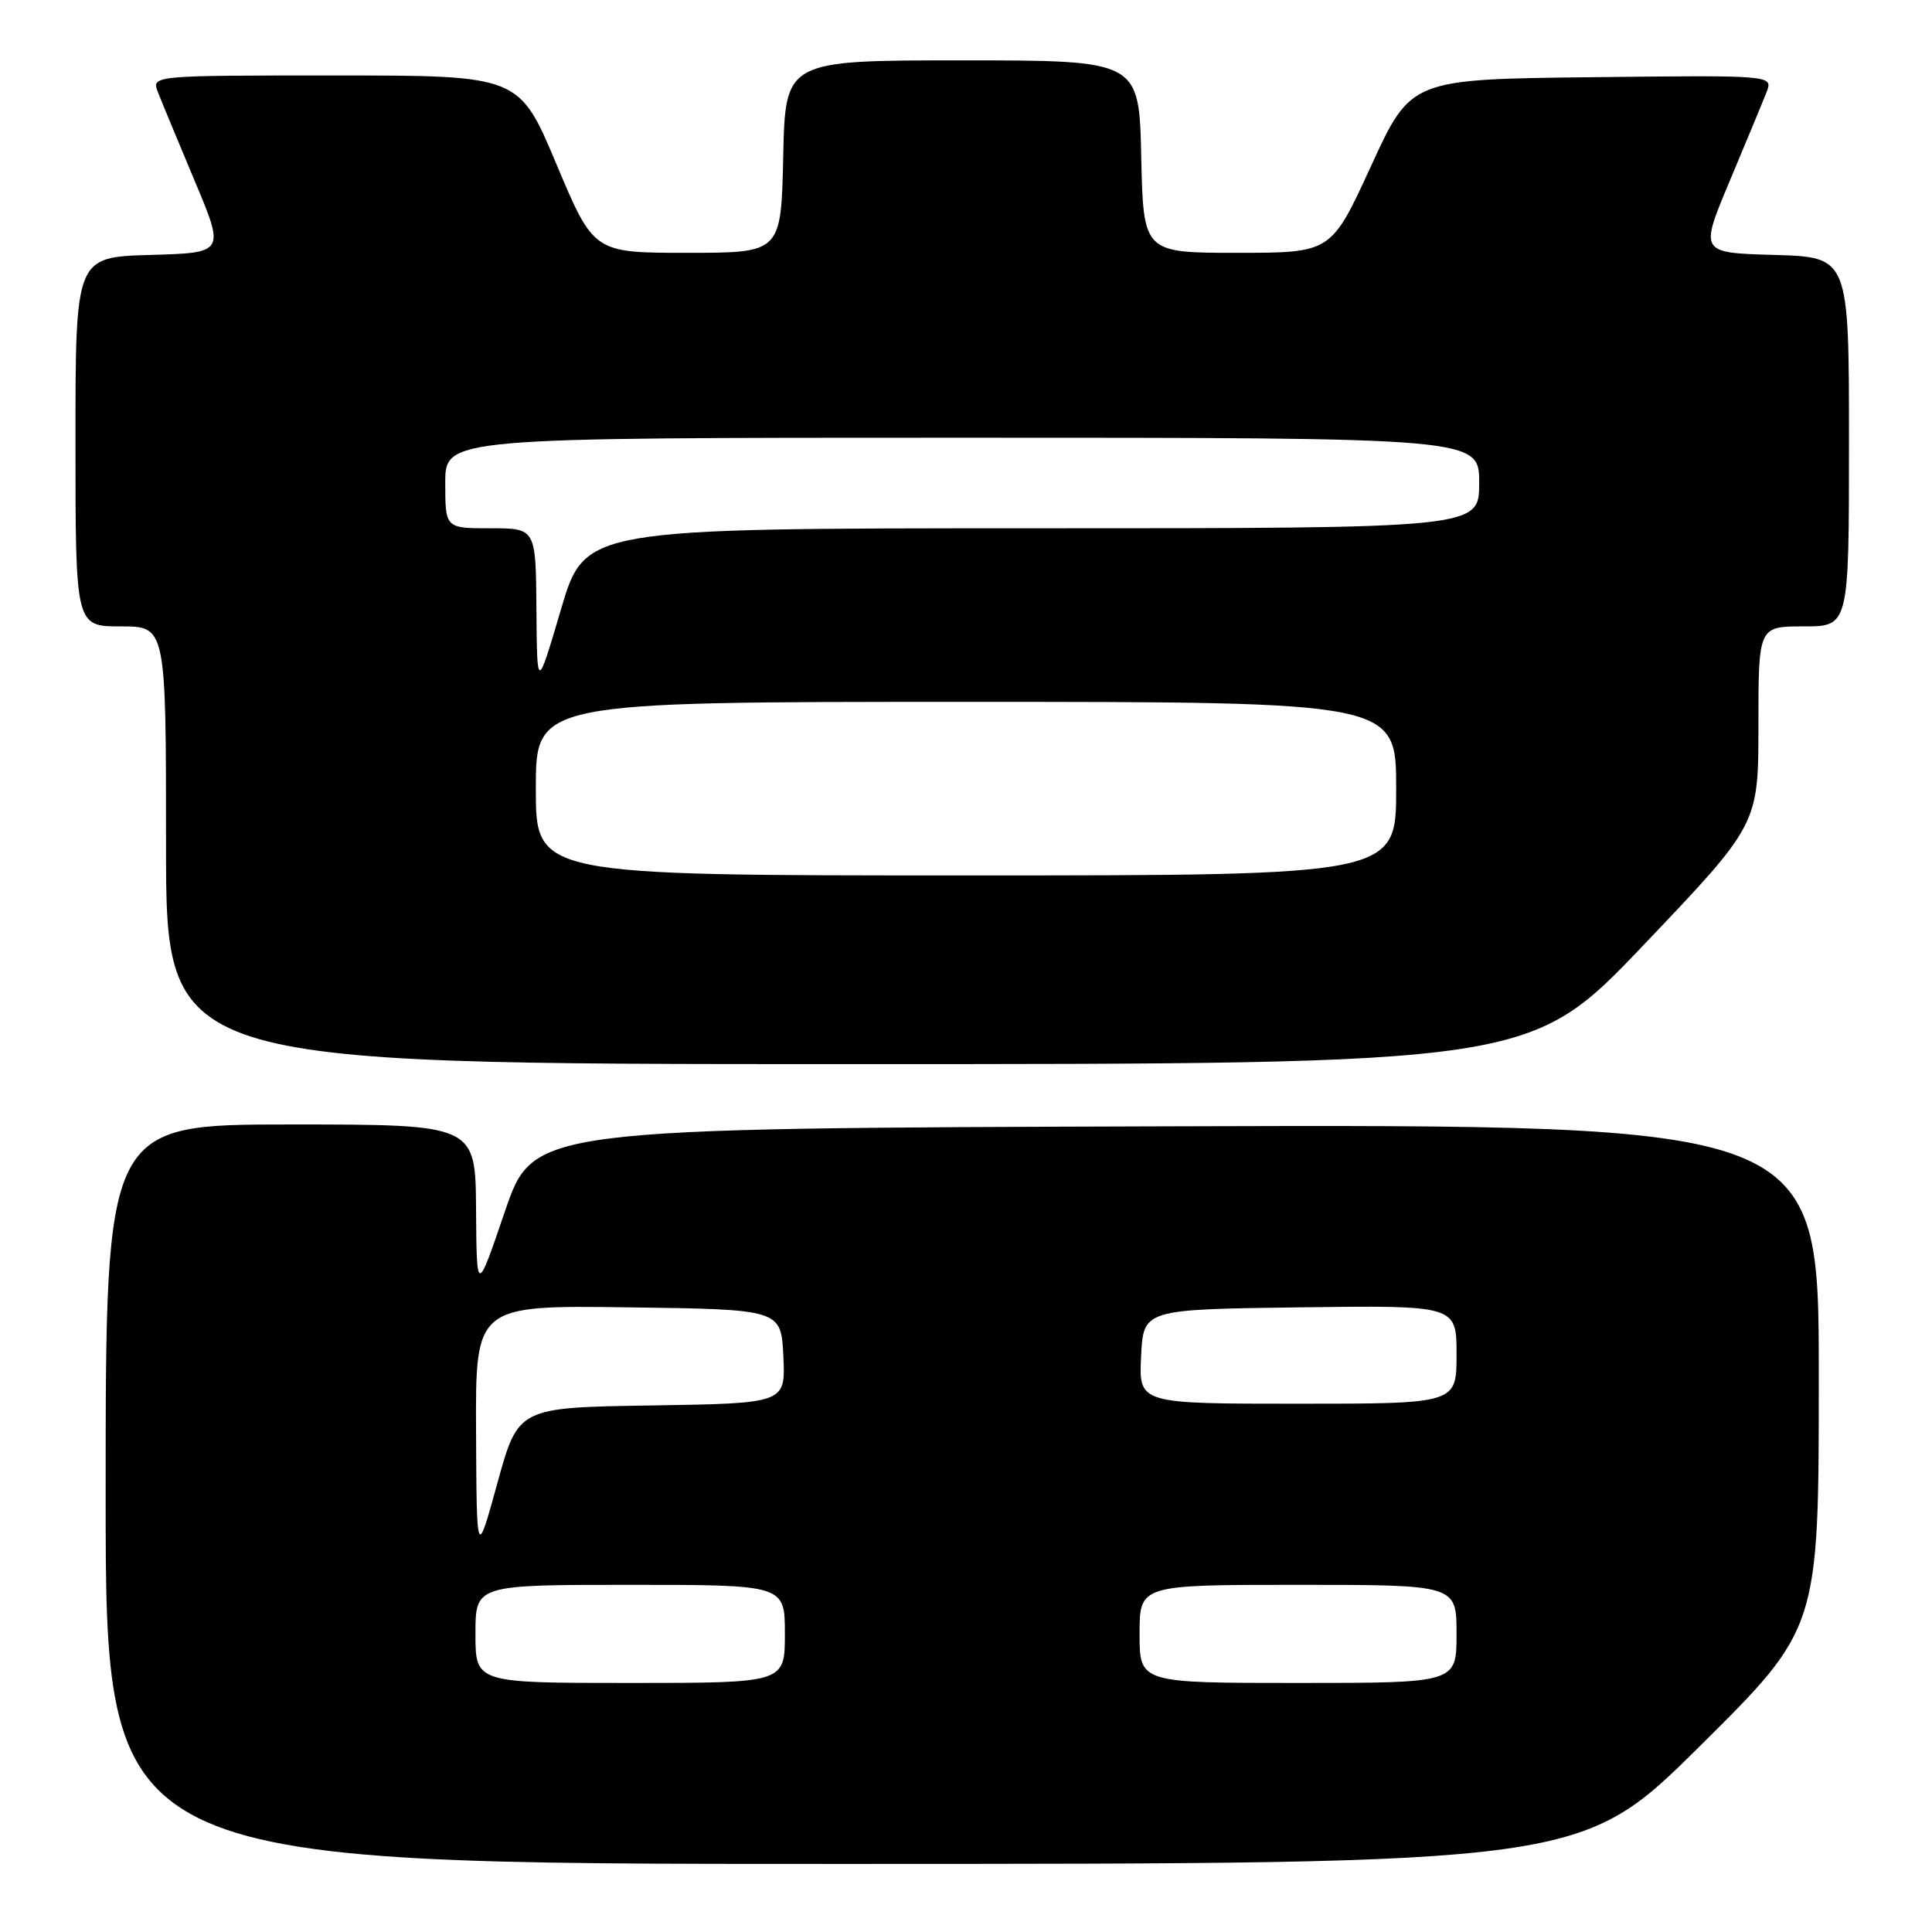 <?xml version="1.0" encoding="UTF-8" standalone="no"?>
<!DOCTYPE svg PUBLIC "-//W3C//DTD SVG 1.1//EN" "http://www.w3.org/Graphics/SVG/1.1/DTD/svg11.dtd" >
<svg xmlns="http://www.w3.org/2000/svg" xmlns:xlink="http://www.w3.org/1999/xlink" version="1.1" viewBox="0 0 256 256">
 <g >
 <path fill="currentColor"
d=" M 225.25 231.36 C 241.00 215.75 241.00 215.75 241.00 182.37 C 241.00 148.99 241.00 148.99 155.83 149.24 C 70.67 149.50 70.67 149.50 66.91 160.50 C 63.16 171.50 63.16 171.50 63.08 160.25 C 63.00 149.00 63.00 149.00 38.50 149.00 C 14.00 149.00 14.00 149.00 14.00 198.00 C 14.00 247.00 14.00 247.00 111.75 246.98 C 209.50 246.97 209.50 246.97 225.25 231.36 Z  M 217.88 125.12 C 233.00 109.24 233.00 109.24 233.00 96.12 C 233.00 83.00 233.00 83.00 239.00 83.00 C 245.00 83.00 245.00 83.00 245.00 58.53 C 245.00 34.07 245.00 34.07 235.10 33.78 C 225.20 33.50 225.20 33.50 229.19 24.00 C 231.38 18.77 233.58 13.48 234.07 12.23 C 234.96 9.96 234.96 9.96 210.96 10.23 C 186.95 10.50 186.95 10.50 181.67 22.00 C 176.39 33.50 176.39 33.50 163.95 33.50 C 151.50 33.50 151.50 33.50 151.22 20.75 C 150.94 8.00 150.94 8.00 127.50 8.00 C 104.06 8.00 104.06 8.00 103.78 20.75 C 103.50 33.50 103.50 33.50 91.08 33.50 C 78.67 33.50 78.67 33.50 73.73 21.75 C 68.79 10.00 68.79 10.00 44.42 10.00 C 20.05 10.00 20.05 10.00 20.94 12.25 C 21.42 13.49 23.62 18.77 25.81 24.00 C 29.80 33.50 29.80 33.50 19.90 33.78 C 10.00 34.07 10.00 34.07 10.00 58.53 C 10.00 83.00 10.00 83.00 16.00 83.00 C 22.00 83.00 22.00 83.00 22.00 112.00 C 22.00 141.00 22.00 141.00 112.38 141.00 C 202.77 141.00 202.77 141.00 217.88 125.12 Z  M 63.00 216.50 C 63.00 210.00 63.00 210.00 83.50 210.00 C 104.00 210.00 104.00 210.00 104.00 216.50 C 104.00 223.00 104.00 223.00 83.50 223.00 C 63.00 223.00 63.00 223.00 63.00 216.50 Z  M 151.00 216.50 C 151.00 210.00 151.00 210.00 172.00 210.00 C 193.00 210.00 193.00 210.00 193.00 216.50 C 193.00 223.00 193.00 223.00 172.00 223.00 C 151.00 223.00 151.00 223.00 151.00 216.50 Z  M 63.08 189.73 C 63.00 172.96 63.00 172.96 83.25 173.23 C 103.50 173.50 103.50 173.50 103.80 179.73 C 104.09 185.95 104.09 185.95 86.38 186.23 C 68.67 186.50 68.67 186.50 65.91 196.50 C 63.16 206.50 63.16 206.50 63.08 189.73 Z  M 151.20 179.75 C 151.50 173.50 151.50 173.50 172.25 173.23 C 193.00 172.96 193.00 172.96 193.00 179.48 C 193.00 186.00 193.00 186.00 171.95 186.00 C 150.90 186.00 150.90 186.00 151.20 179.75 Z  M 71.00 104.50 C 71.00 93.00 71.00 93.00 128.00 93.00 C 185.00 93.00 185.00 93.00 185.00 104.50 C 185.00 116.00 185.00 116.00 128.00 116.00 C 71.00 116.00 71.00 116.00 71.00 104.50 Z  M 71.08 80.75 C 71.00 70.00 71.00 70.00 65.00 70.00 C 59.00 70.00 59.00 70.00 59.00 64.00 C 59.00 58.00 59.00 58.00 127.50 58.00 C 196.00 58.00 196.00 58.00 196.00 64.00 C 196.00 70.00 196.00 70.00 136.75 70.00 C 77.50 70.01 77.50 70.01 74.33 80.75 C 71.16 91.50 71.16 91.50 71.08 80.75 Z "/>
</g>
</svg>